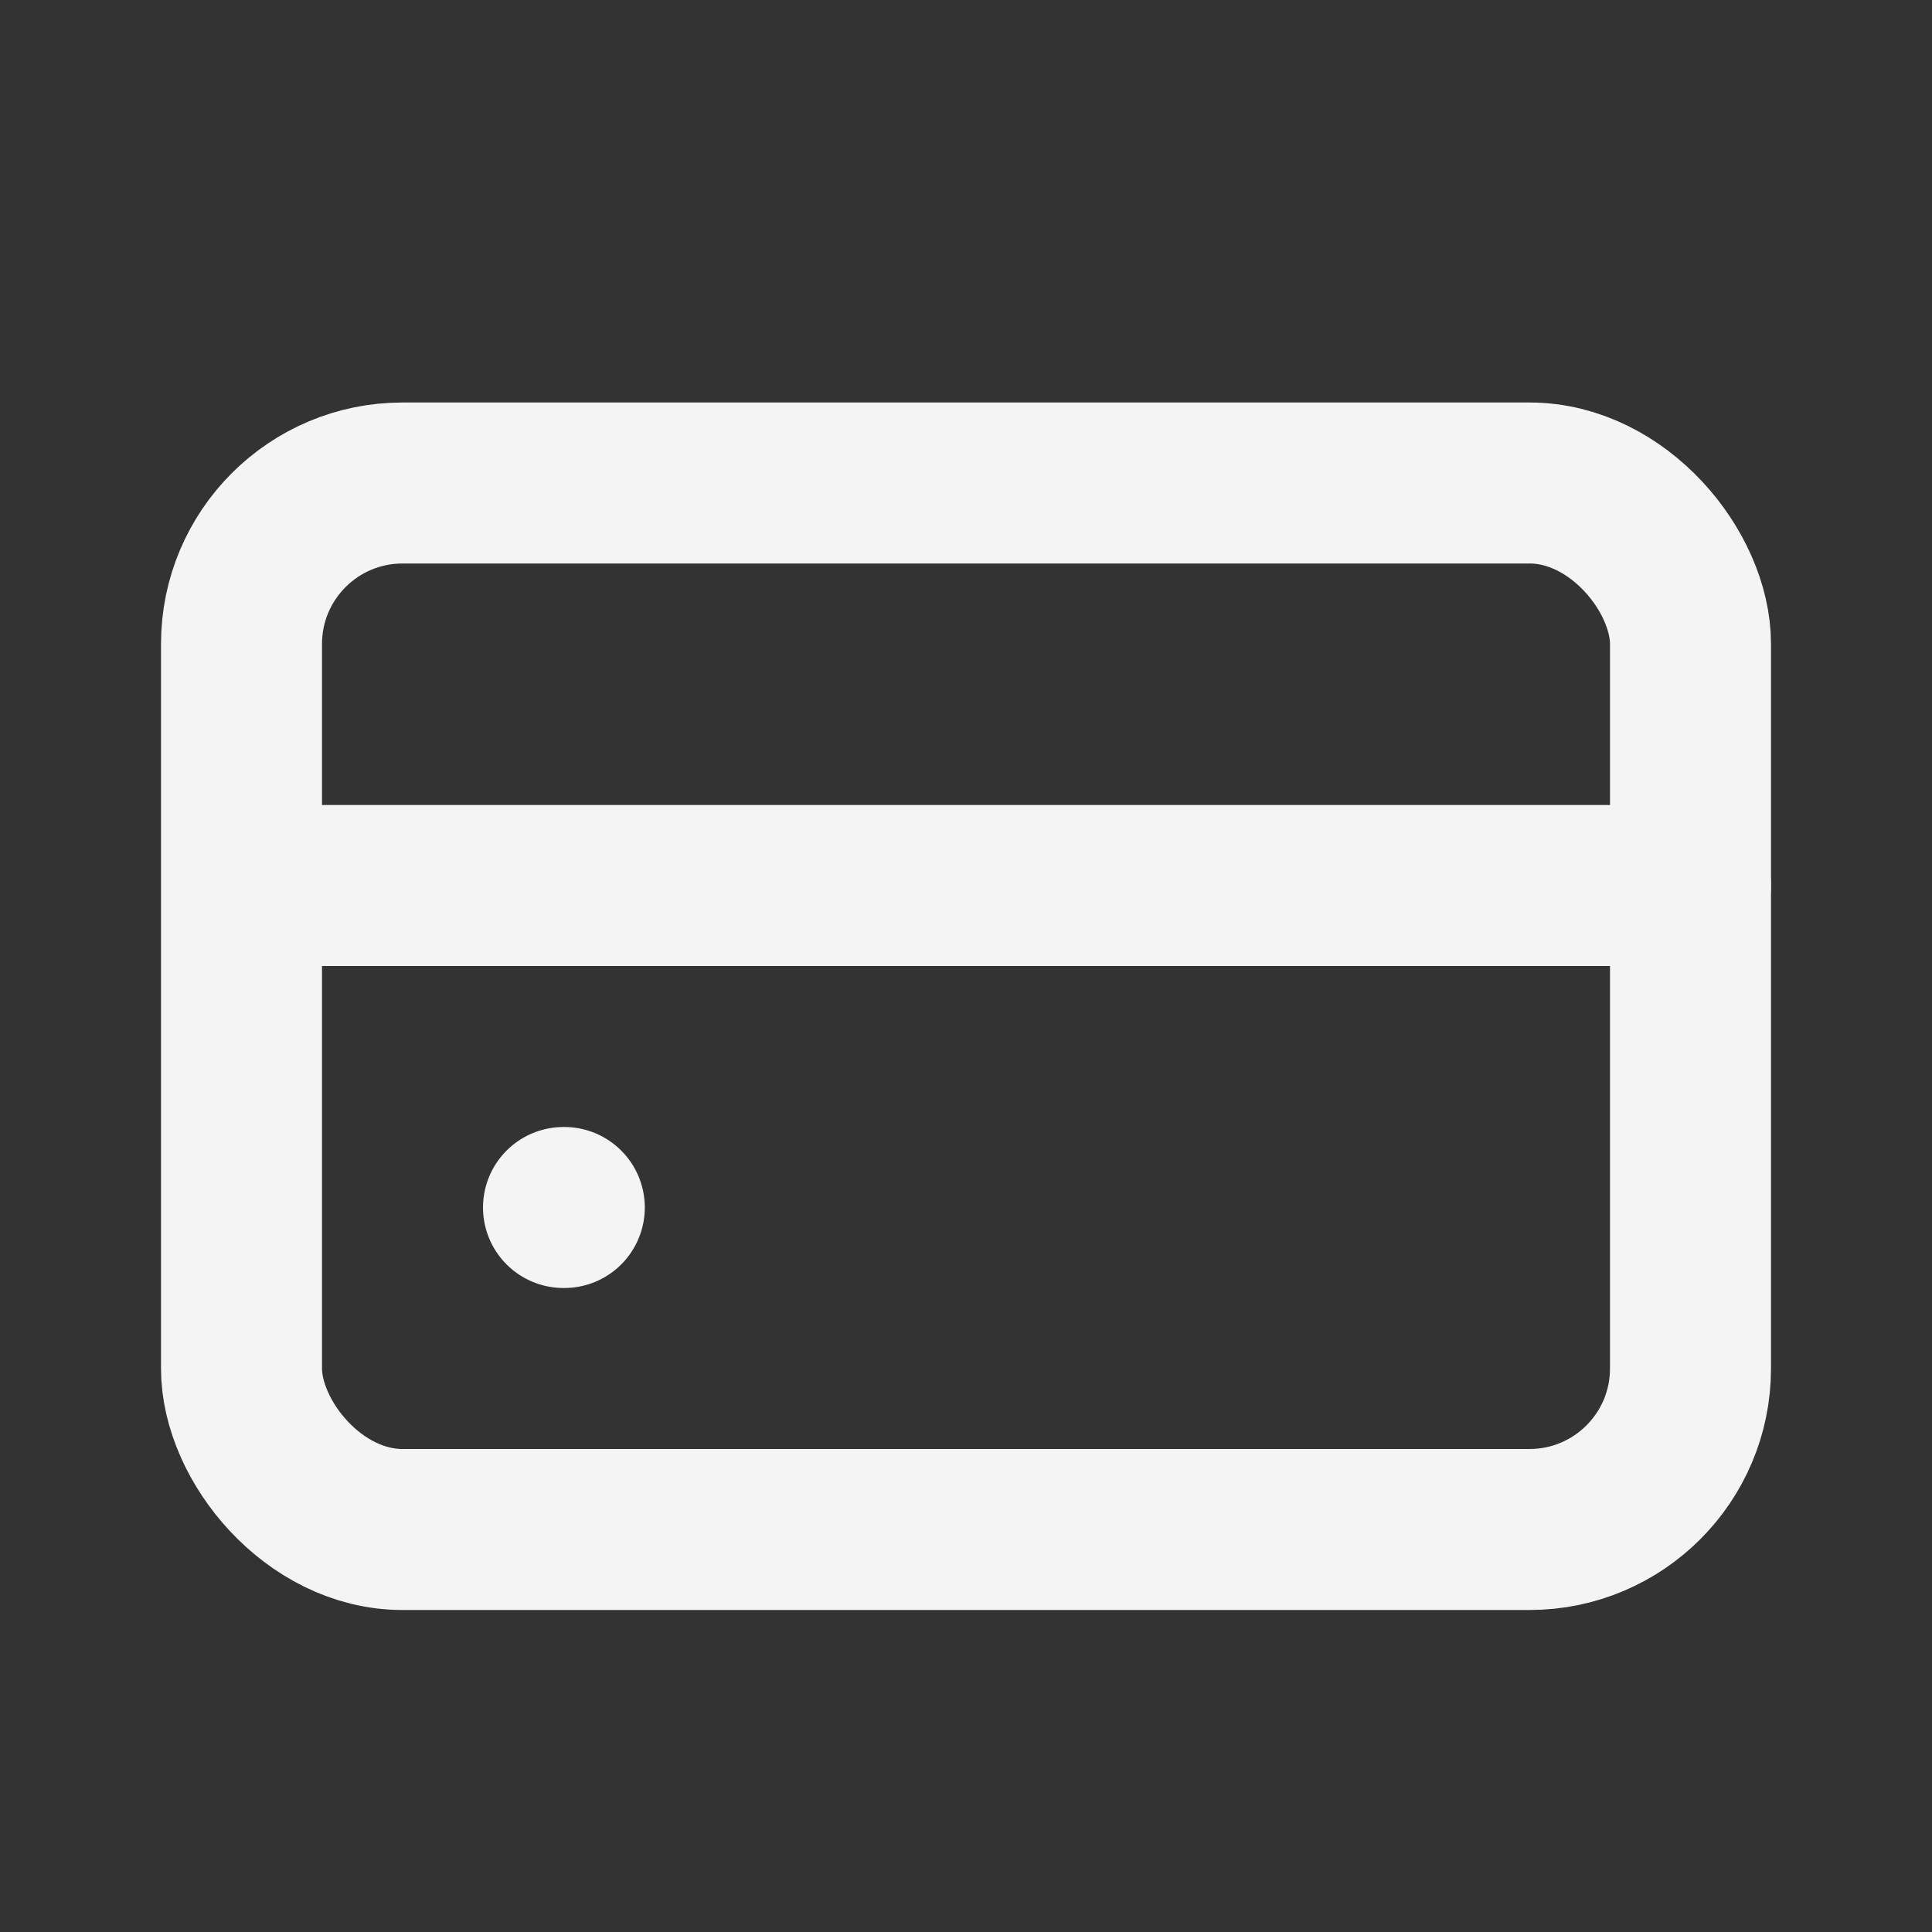 <svg width="24" height="24" viewBox="0 0 24 24" fill="none" xmlns="http://www.w3.org/2000/svg">
<rect x="0" y="0" width="24" height="24" fill="#333333" stroke="none"/>
<rect x="3" y="6" width="18" height="13" rx="2" stroke="#F4F4F4" stroke-width="2"/>
<path d="M7 15H7.01" stroke="#F4F4F4" stroke-width="2" stroke-linecap="round"/>
<path d="M4 11H21" stroke="#F4F4F4" stroke-width="2" stroke-linecap="round"/>
</svg>
